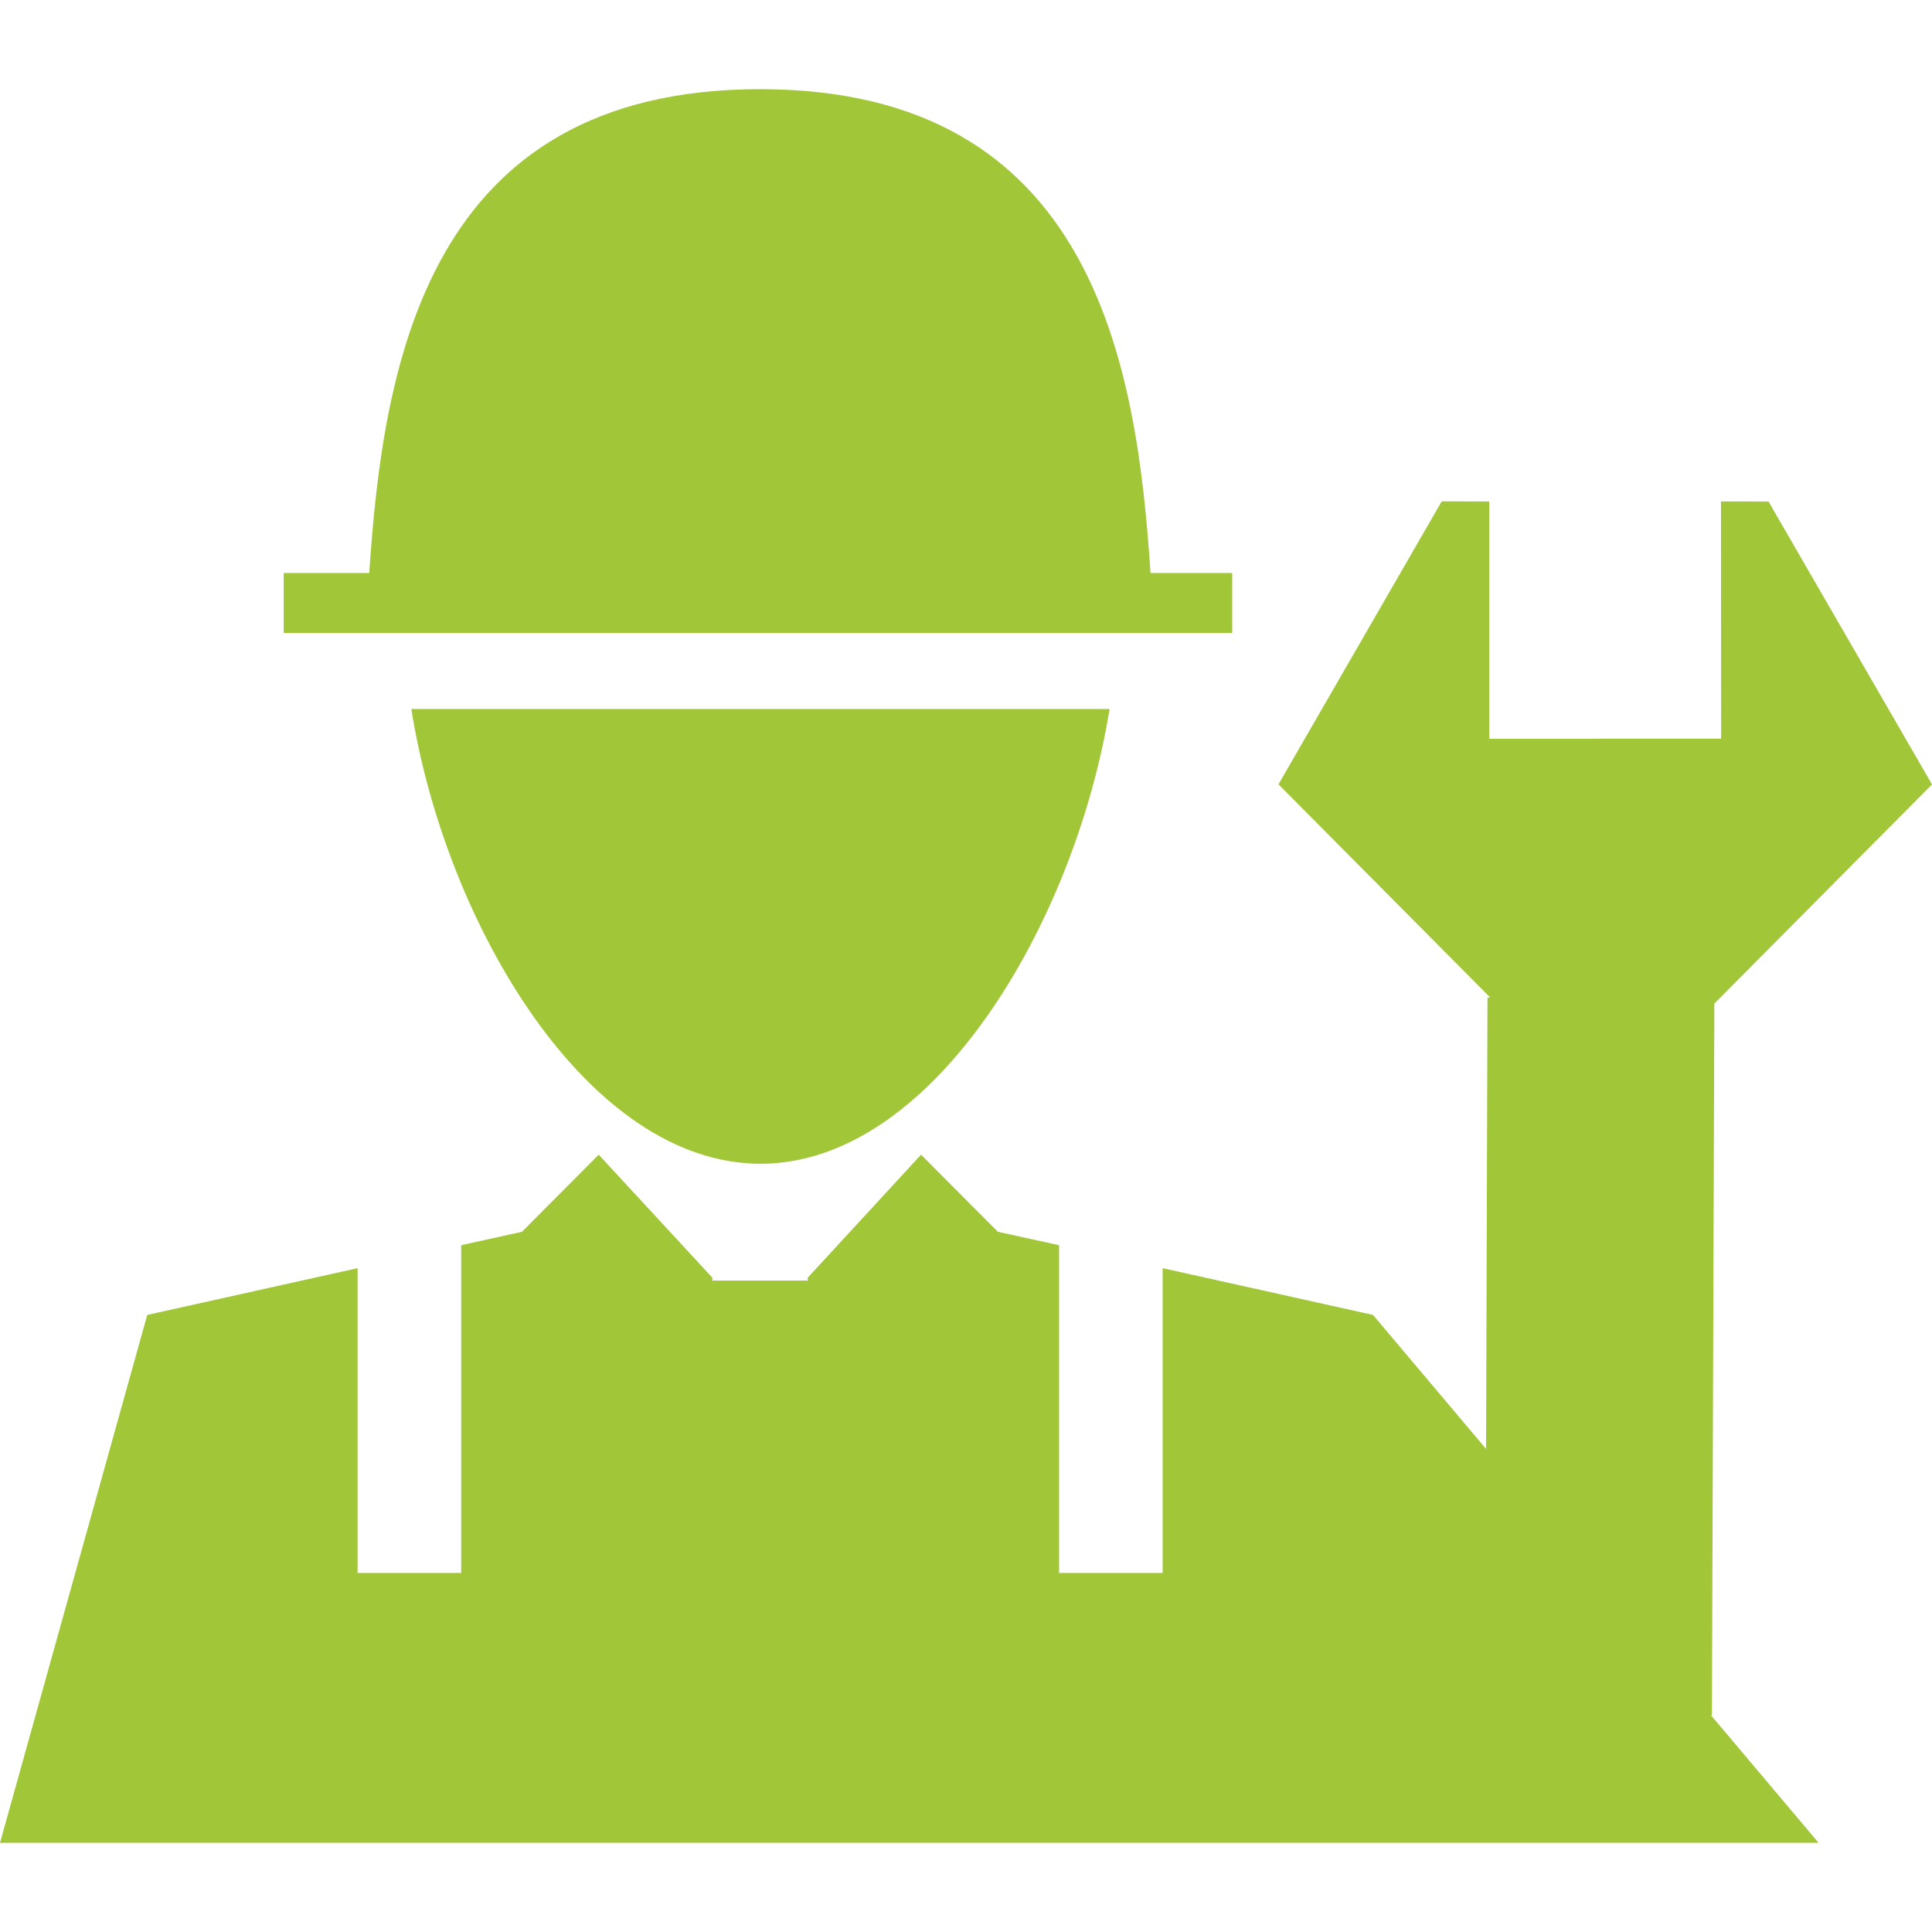 <?xml version="1.0" encoding="iso-8859-1"?>
<!-- Generator: Adobe Illustrator 19.0.0, SVG Export Plug-In . SVG Version: 6.00 Build 0)  -->
<svg version="1.1" id="Capa_1" xmlns="http://www.w3.org/2000/svg" xmlns:xlink="http://www.w3.org/1999/xlink" x="0px" y="0px"
   viewBox="0 0 497.271 497.271" style="enable-background:new 0 0 497.271 497.271;" xml:space="preserve">
<g>
  <g>
    <g>
      <polygon style="fill:#A1C638" points="440.626,441.511 441.252,258.31 497.271,201.902 455.187,129.08 442.956,129.058 442.999,190.125
        383.313,190.146 383.313,129.08 371.082,129.036 329.062,201.881 383.572,256.757 382.86,256.757 382.493,372.937
        353.394,338.446 299.251,326.409 299.251,404.862 272.59,404.862 272.59,320.499 256.843,317.047 237.063,297.202
        207.856,328.911 207.942,329.602 183.33,329.602 183.395,328.911 154.102,297.202 134.343,317.047 118.704,320.499
        118.704,404.862 92.043,404.862 92.043,326.409 37.9,338.446 0,474.32 468.086,474.32 440.368,441.468 			"/>
      <path style="fill:#A1C638" d="M195.755,299.532c44.479,0,80.89-61.994,89.842-117.043H105.869C114.692,237.969,151.276,299.532,195.755,299.532z"/>
      <path style="fill:#A1C638" d="M317.155,147.479h-21.032C292.629,94.2,281.628,22.951,195.625,22.951c-86.067,0-97.004,71.248-100.585,124.528H73.017
        v15.445h244.138V147.479z"/>
    </g>
  </g>
  <g>
  </g>
  <g>
  </g>
  <g>
  </g>
  <g>
  </g>
  <g>
  </g>
  <g>
  </g>
  <g>
  </g>
  <g>
  </g>
  <g>
  </g>
  <g>
  </g>
  <g>
  </g>
  <g>
  </g>
  <g>
  </g>
  <g>
  </g>
  <g>
  </g>
</g>
<g>
</g>
<g>
</g>
<g>
</g>
<g>
</g>
<g>
</g>
<g>
</g>
<g>
</g>
<g>
</g>
<g>
</g>
<g>
</g>
<g>
</g>
<g>
</g>
<g>
</g>
<g>
</g>
<g>
</g>
</svg>
